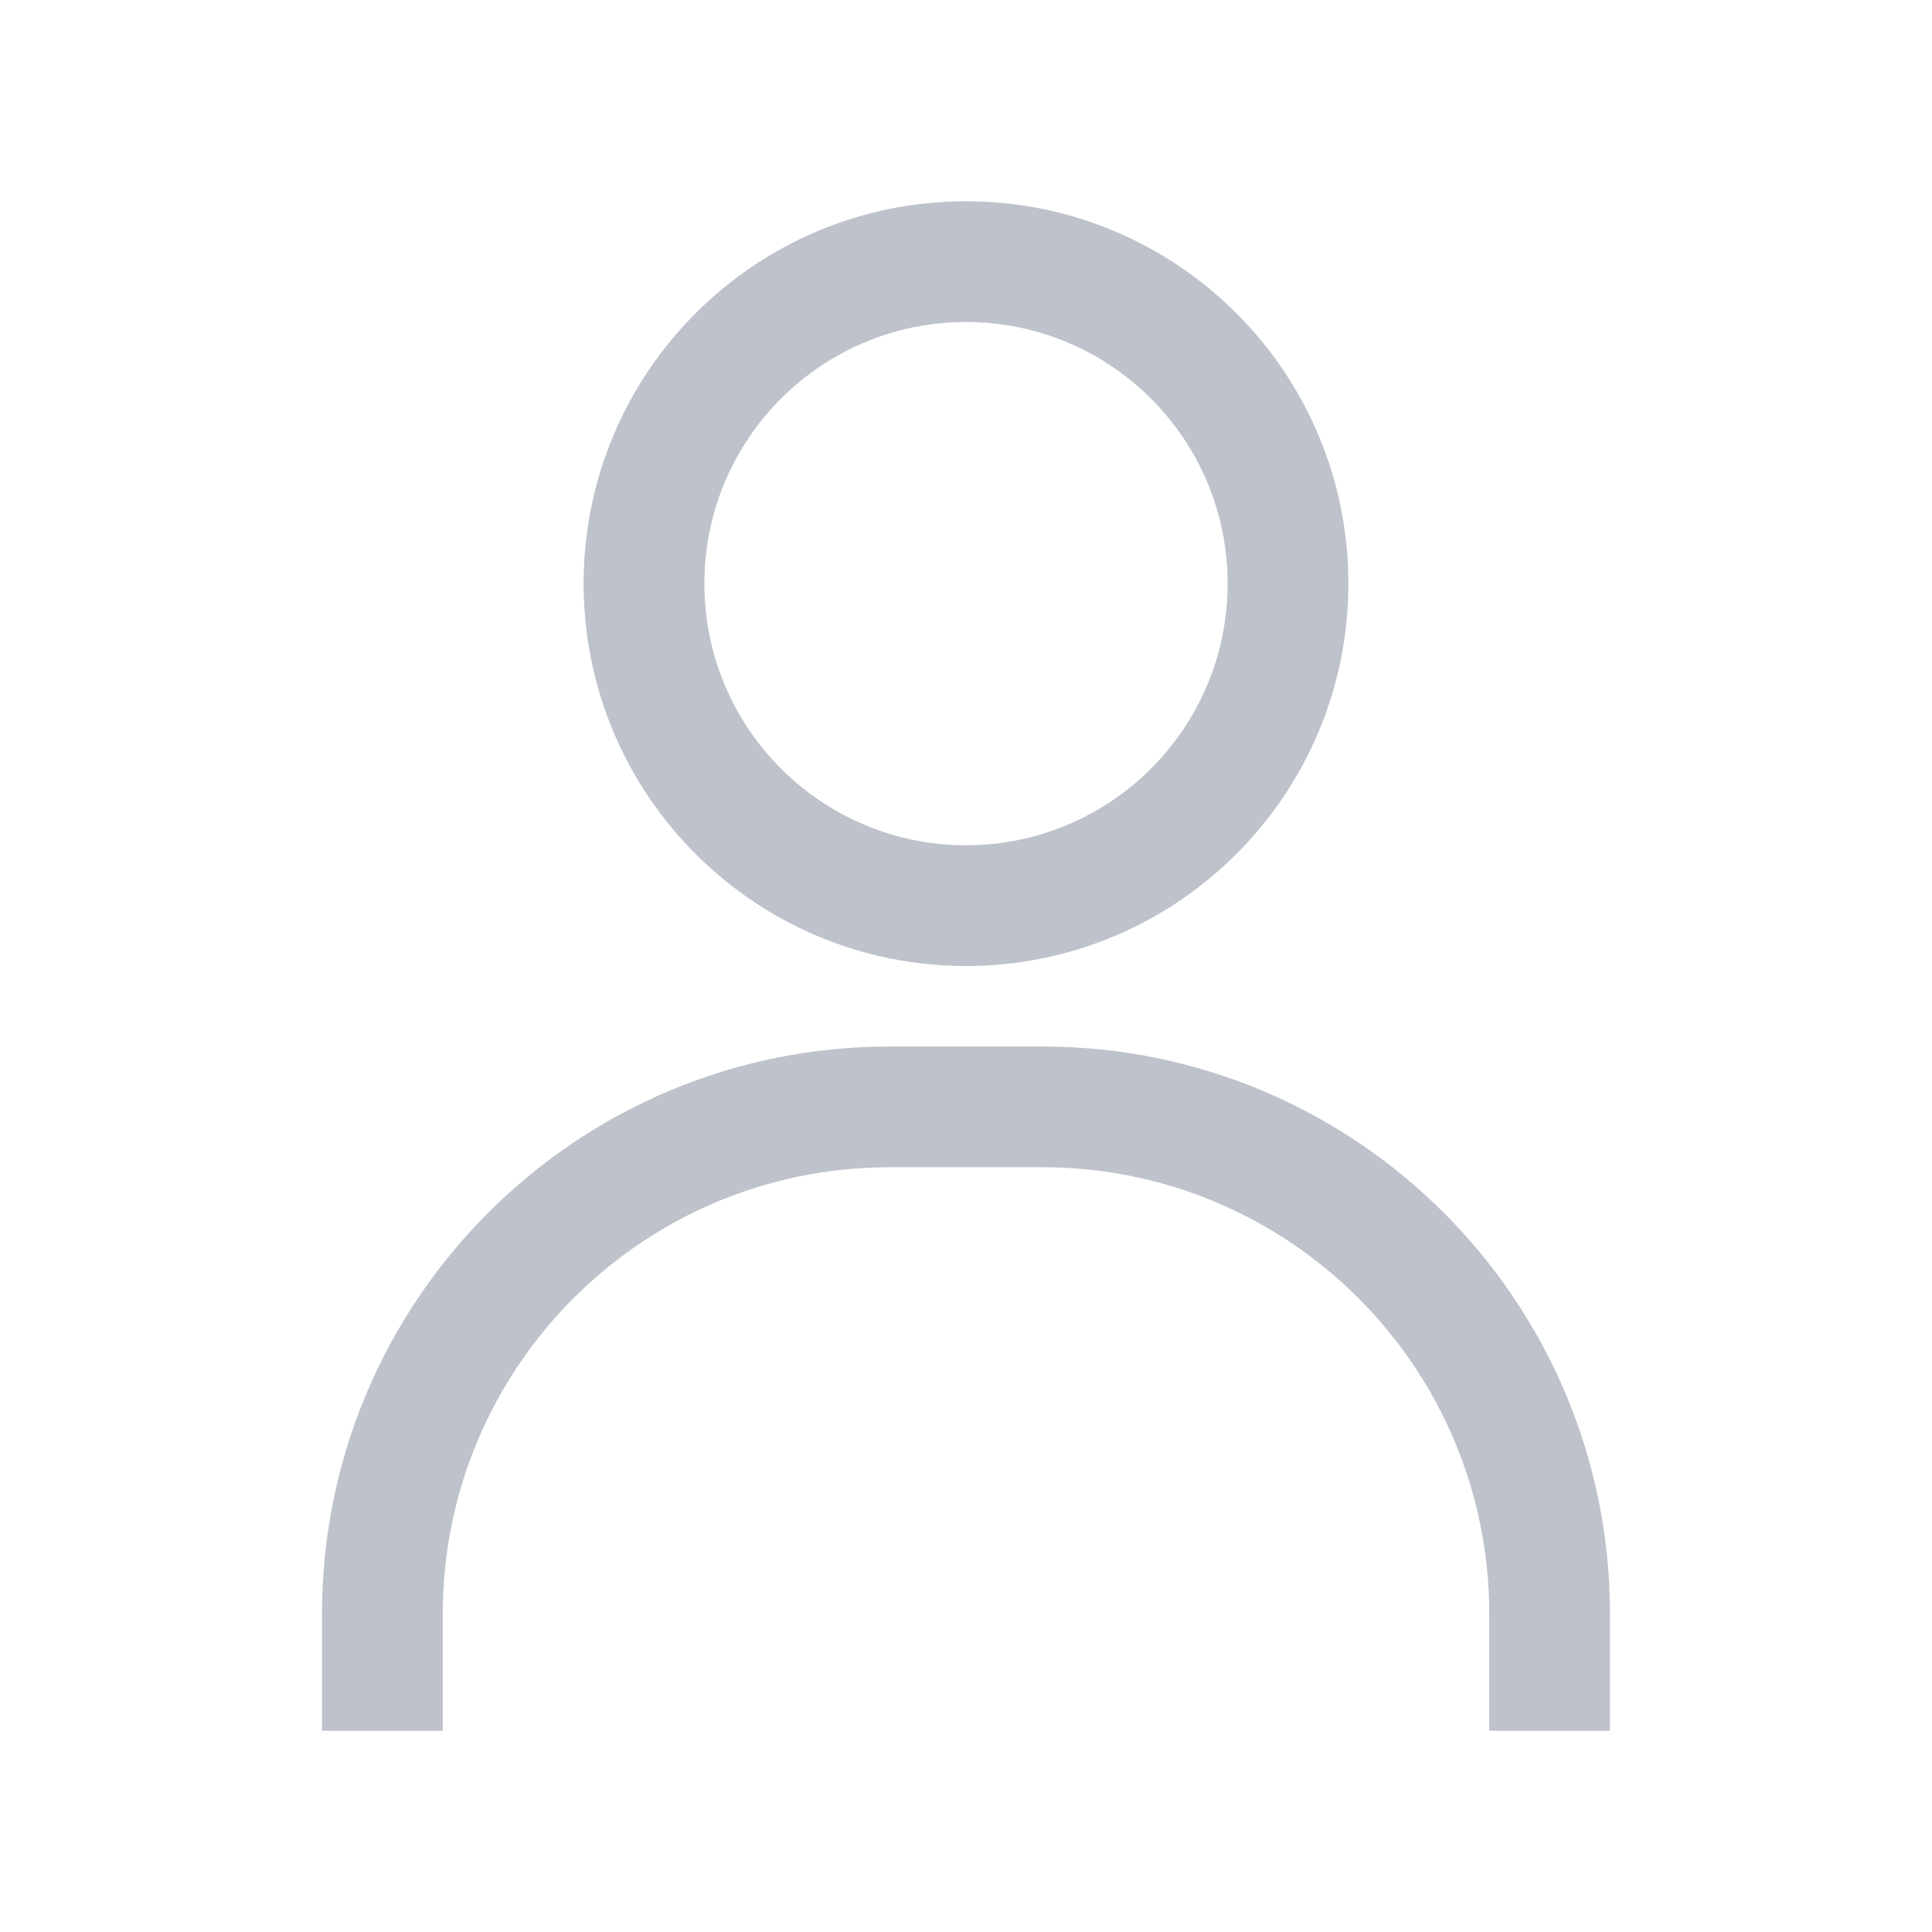<svg width="24" height="24" viewBox="0 0 24 24" fill="none" xmlns="http://www.w3.org/2000/svg">
<path fill-rule="evenodd" clip-rule="evenodd" d="M4 20.05C4 16.157 7.156 13 11.05 13L12.95 13C16.844 13 20 16.157 20 20.05V21.5H18.5V20.05C18.5 16.985 16.015 14.5 12.95 14.5L11.05 14.5C7.985 14.5 5.5 16.985 5.5 20.05V21.5H4V20.05Z" fill="#BEC2CB"/>
<path fill-rule="evenodd" clip-rule="evenodd" d="M12 4C10.205 4 8.75 5.455 8.75 7.25C8.75 9.045 10.205 10.5 12 10.5C13.795 10.5 15.25 9.045 15.25 7.25C15.25 5.455 13.795 4 12 4ZM7.25 7.25C7.25 4.627 9.377 2.5 12 2.5C14.623 2.5 16.75 4.627 16.75 7.25C16.75 9.873 14.623 12 12 12C9.377 12 7.25 9.873 7.25 7.25Z" fill="#BEC2CB"/>
</svg>
